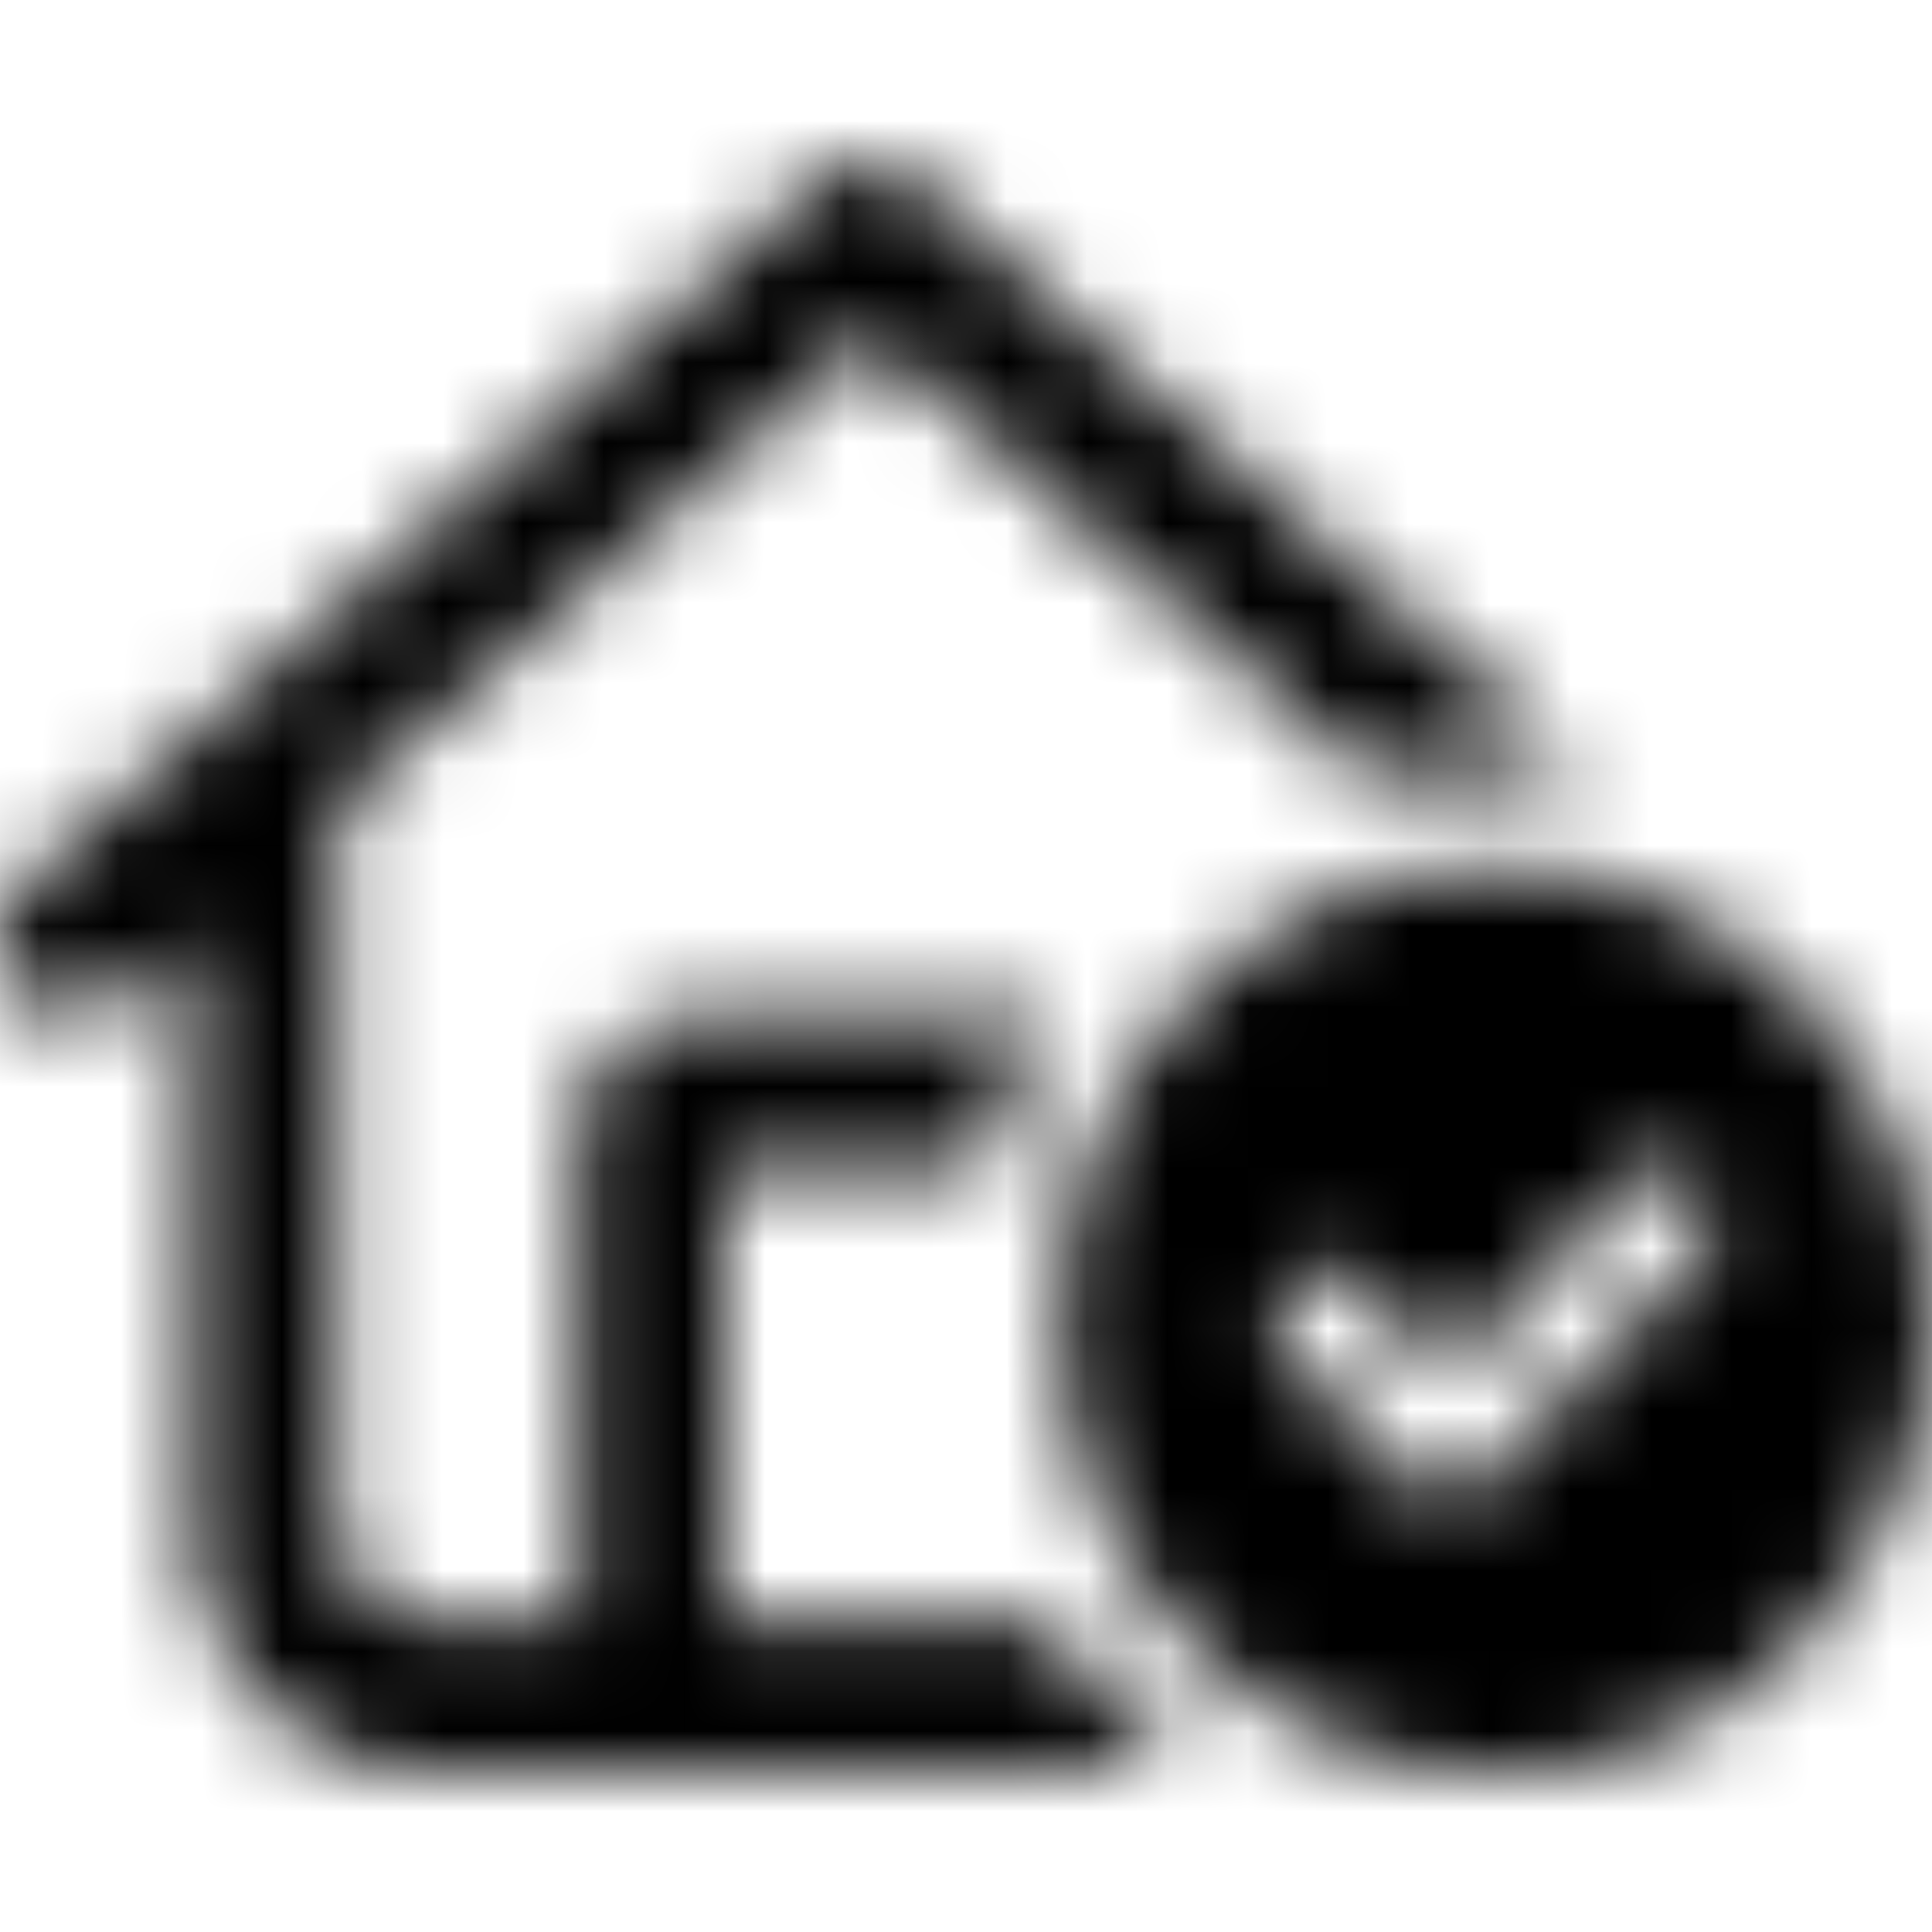 <svg xmlns="http://www.w3.org/2000/svg" width="24" height="24" fill="currentColor" class="icon-house-circle-check-outline" viewBox="0 0 24 24">
  <mask id="a" width="25" height="21" x="-1" y="2" maskUnits="userSpaceOnUse" style="mask-type:alpha">
    <path d="m11.356 2.234 8.358 7.387a5.5 5.5 0 0 0-1.124-.117c-.562 0-1.05.078-1.574.195l-6.222-5.51-6.597 5.823v8.871c0 .704.525 1.25 1.2 1.25h1.799v-5.94c0-.86.637-1.563 1.499-1.563h4.198a.27.27 0 0 1 .15.04c-.375.546-.637 1.172-.825 1.836H8.995v5.628h4.048c.45.742 1.05 1.407 1.724 1.876h-9.37c-1.687 0-2.999-1.368-2.999-3.127v-7.269l-.937.82a.907.907 0 0 1-1.274-.116c-.3-.391-.262-.977.112-1.33l9.895-8.754a.925.925 0 0 1 1.162 0m12.631 14.148c0 2.032-1.05 3.87-2.698 4.885-1.687 1.016-3.749 1.016-5.398 0-1.686-1.016-2.698-2.853-2.698-4.885 0-1.993 1.012-3.83 2.698-4.846 1.65-1.016 3.71-1.016 5.397 0a5.71 5.71 0 0 1 2.7 4.846m-2.886-1.68a.616.616 0 0 0-.862 0l-2.249 2.383-1.087-1.133a.616.616 0 0 0-.862 0 .68.68 0 0 0 0 .899l1.5 1.563a.616.616 0 0 0 .861 0l2.7-2.814a.68.68 0 0 0 0-.899"/>
  </mask>
  <g mask="url(#a)">
    <path d="M0 0h24v24H0z"/>
  </g>
</svg>